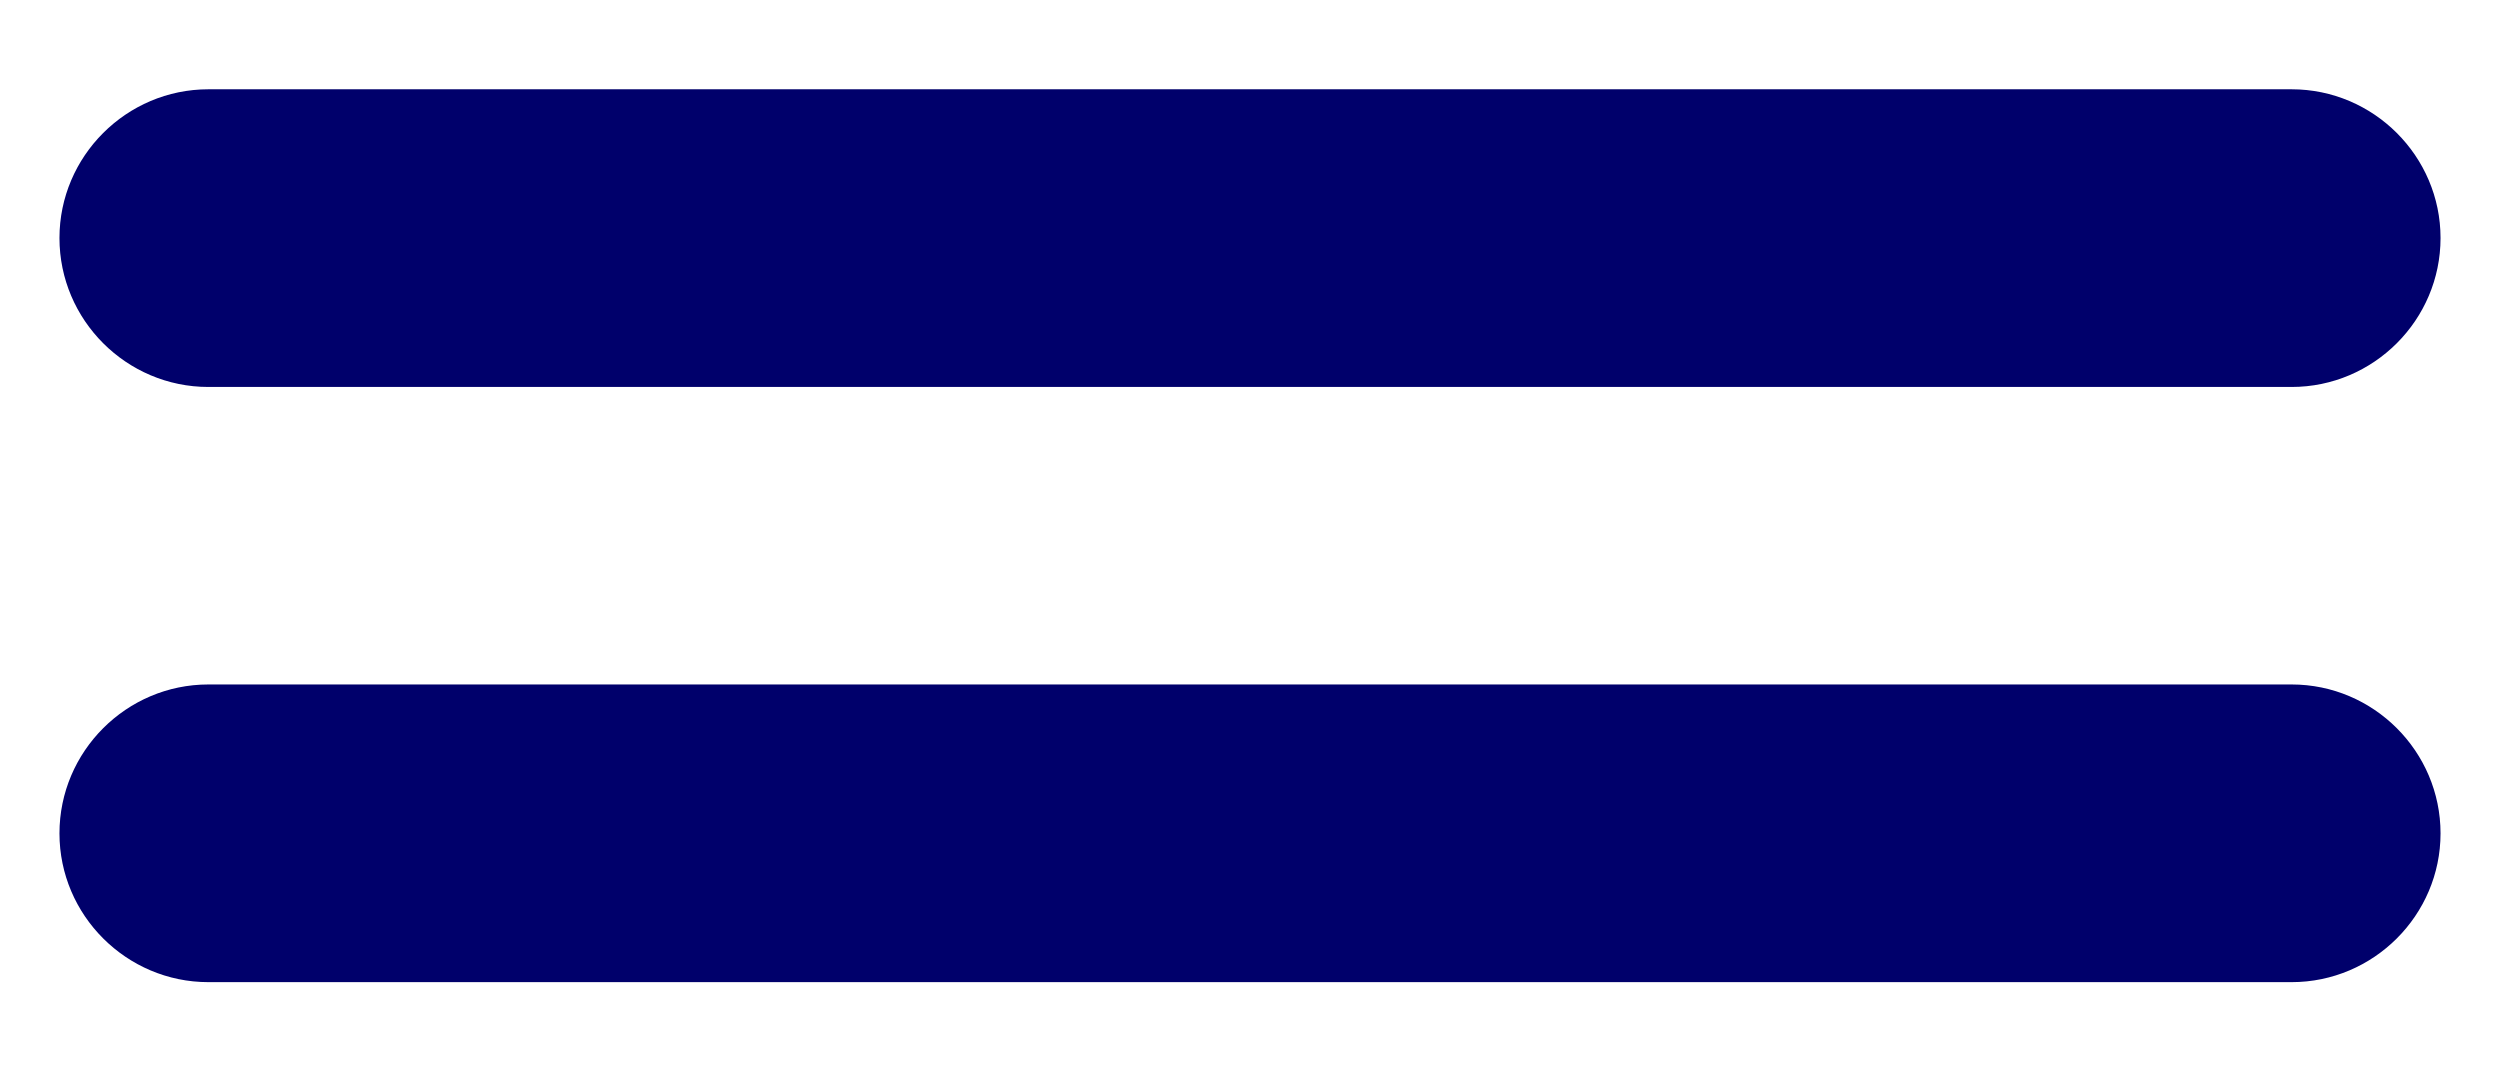 <svg width="14" height="6" viewBox="0 0 14 6" fill="none" xmlns="http://www.w3.org/2000/svg">
<path d="M12.833 0.5H1.167C0.708 0.5 0.333 0.875 0.333 1.333C0.333 1.792 0.708 2.167 1.167 2.167H12.833C13.292 2.167 13.667 1.792 13.667 1.333C13.667 0.875 13.292 0.5 12.833 0.5ZM1.167 5.5H12.833C13.292 5.5 13.667 5.125 13.667 4.667C13.667 4.208 13.292 3.833 12.833 3.833H1.167C0.708 3.833 0.333 4.208 0.333 4.667C0.333 5.125 0.708 5.5 1.167 5.5Z" fill="#00006B"/>
</svg>
